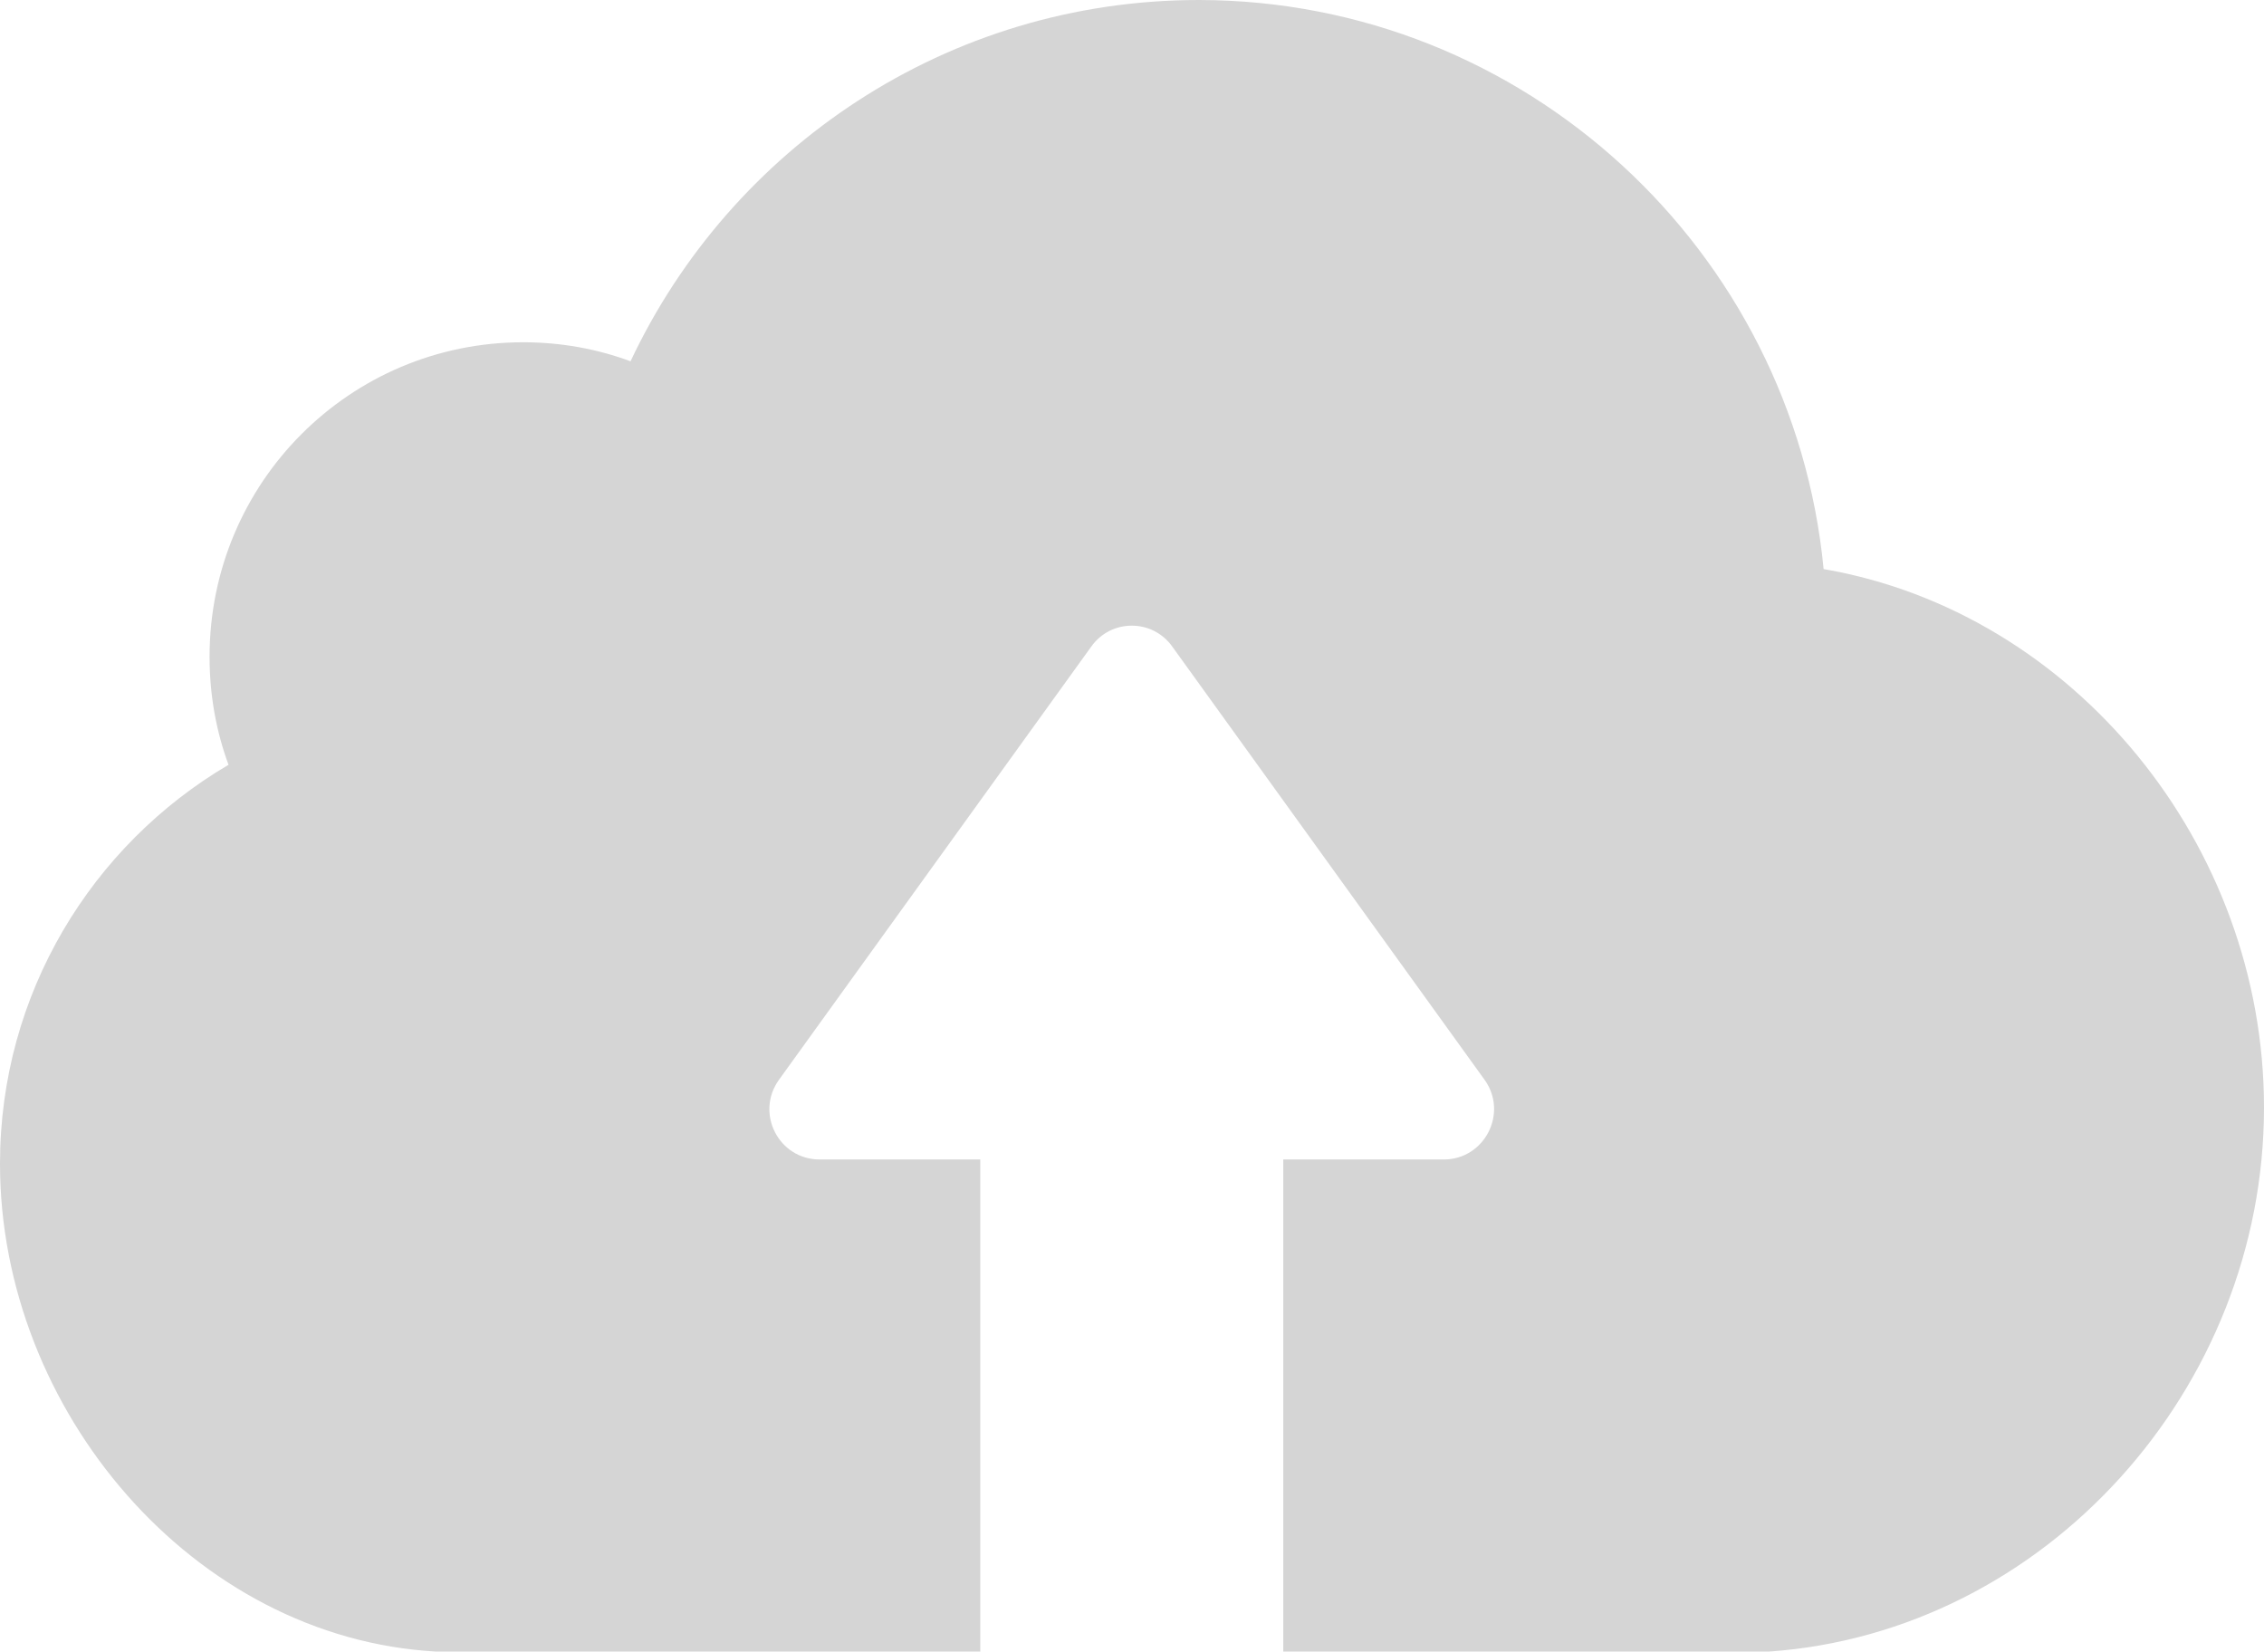 <svg width="85" height="62" viewBox="0 0 85 62" fill="none" xmlns="http://www.w3.org/2000/svg">
<path d="M66.416 62H48.179V43.527H54.206C55.735 43.527 56.638 41.786 55.735 40.532L44.011 24.271C43.264 23.226 41.718 23.226 40.972 24.271L29.248 40.532C28.345 41.786 29.231 43.527 30.776 43.527H36.803V62H16.378C7.26 61.495 0 52.946 0 43.684C0 37.294 3.456 31.723 8.58 28.71C8.111 27.439 7.868 26.081 7.868 24.654C7.868 18.125 13.13 12.849 19.643 12.849C21.05 12.849 22.405 13.093 23.673 13.563C27.442 5.554 35.57 0 45.018 0C57.246 0.017 67.319 9.402 68.466 21.363C77.862 22.982 85 31.705 85 41.577C85 52.128 76.802 61.269 66.416 62Z" fill="#D5D5D5"/>
</svg>
